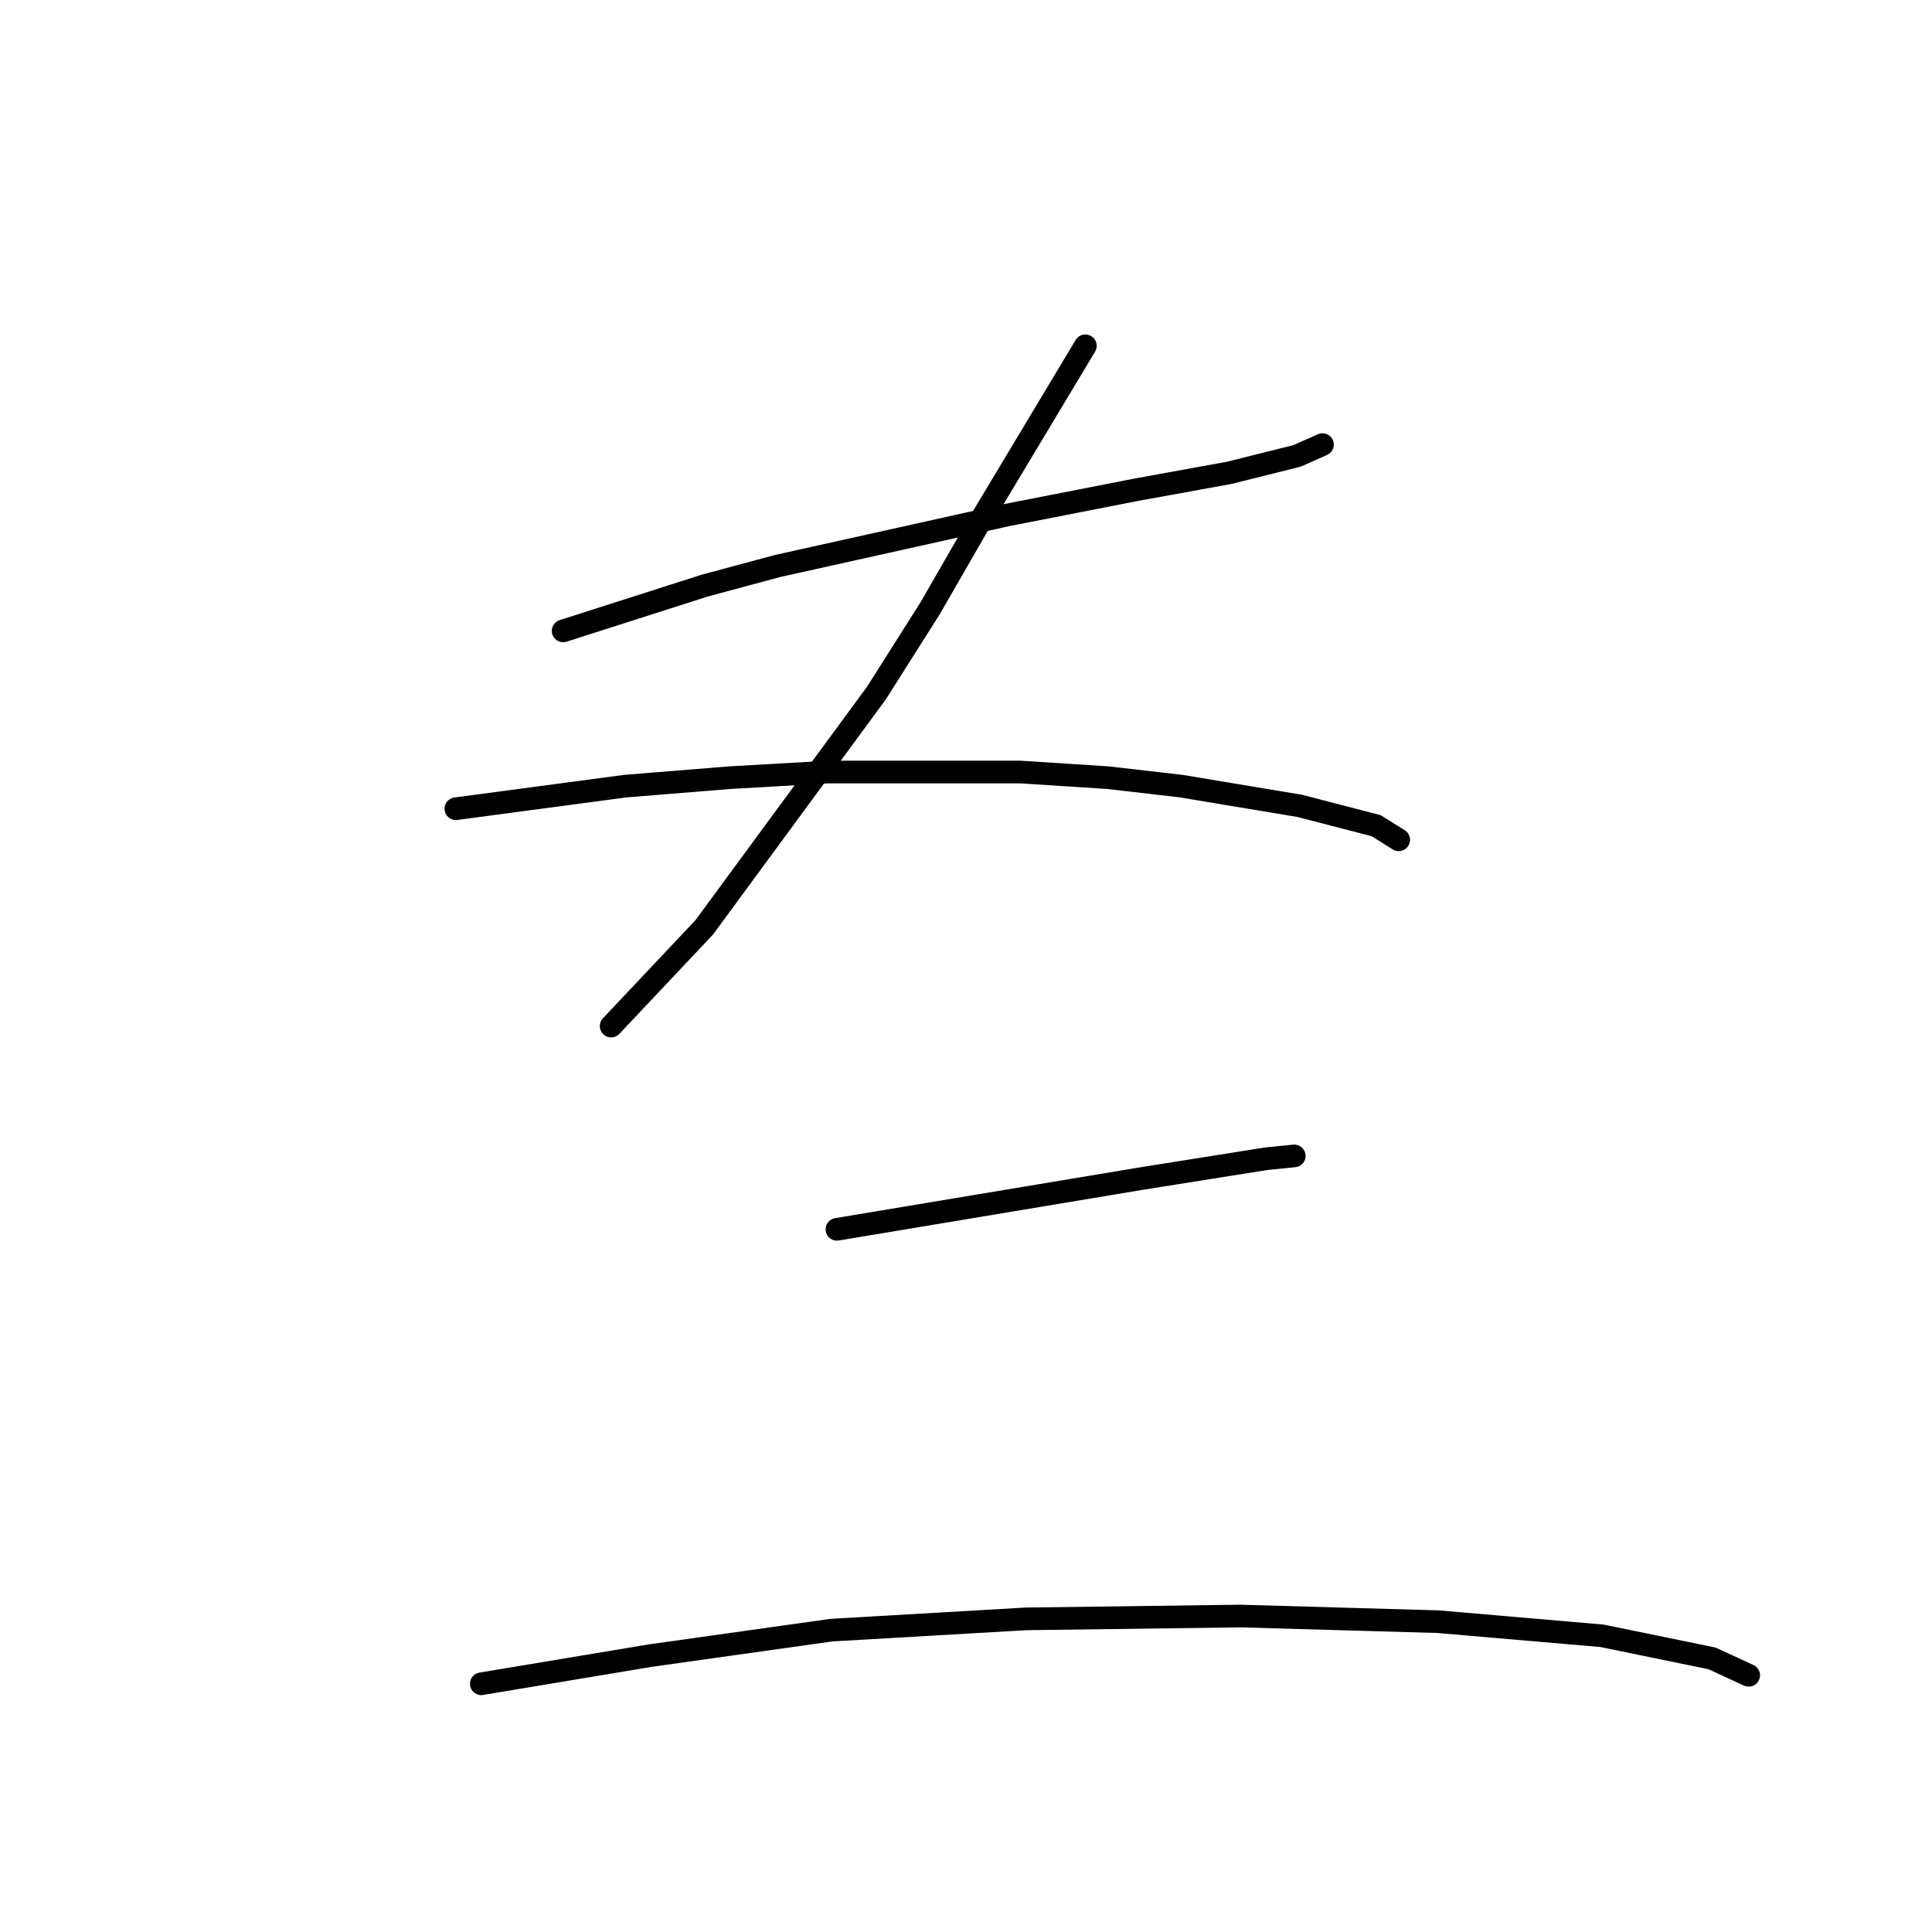 <?xml version="1.0" standalone="no"?>
    <svg width="256" height="256" xmlns="http://www.w3.org/2000/svg" version="1.1">
    <polyline stroke="black" stroke-width="3" stroke-linecap="round" fill="transparent" stroke-linejoin="round" points="74.62 83.597 83.971 80.605 93.322 77.612 103.046 74.994 113.145 72.75 133.343 68.262 150.548 64.895 162.891 62.651 171.868 60.407 175.234 58.911 175.234 58.911 " />
        <polyline stroke="black" stroke-width="3" stroke-linecap="round" fill="transparent" stroke-linejoin="round" points="143.816 45.82 137.083 57.041 130.351 68.262 123.244 80.605 116.137 91.825 93.322 122.87 80.979 135.961 80.979 135.961 " />
        <polyline stroke="black" stroke-width="3" stroke-linecap="round" fill="transparent" stroke-linejoin="round" points="60.407 107.161 71.628 105.665 82.849 104.168 96.688 103.046 109.779 102.298 135.213 102.298 146.808 103.046 156.533 104.168 172.242 106.787 182.341 109.405 185.333 111.275 185.333 111.275 " />
        <polyline stroke="black" stroke-width="3" stroke-linecap="round" fill="transparent" stroke-linejoin="round" points="110.901 162.891 124.366 160.647 137.831 158.403 144.564 157.281 151.296 156.159 167.754 153.541 171.494 153.166 171.494 153.166 " />
        <polyline stroke="black" stroke-width="3" stroke-linecap="round" fill="transparent" stroke-linejoin="round" points="63.773 223.11 74.994 221.24 86.215 219.37 110.153 216.004 135.961 214.508 164.387 214.133 190.57 214.882 212.263 216.752 226.851 219.744 231.713 221.988 231.713 221.988 " />
        </svg>